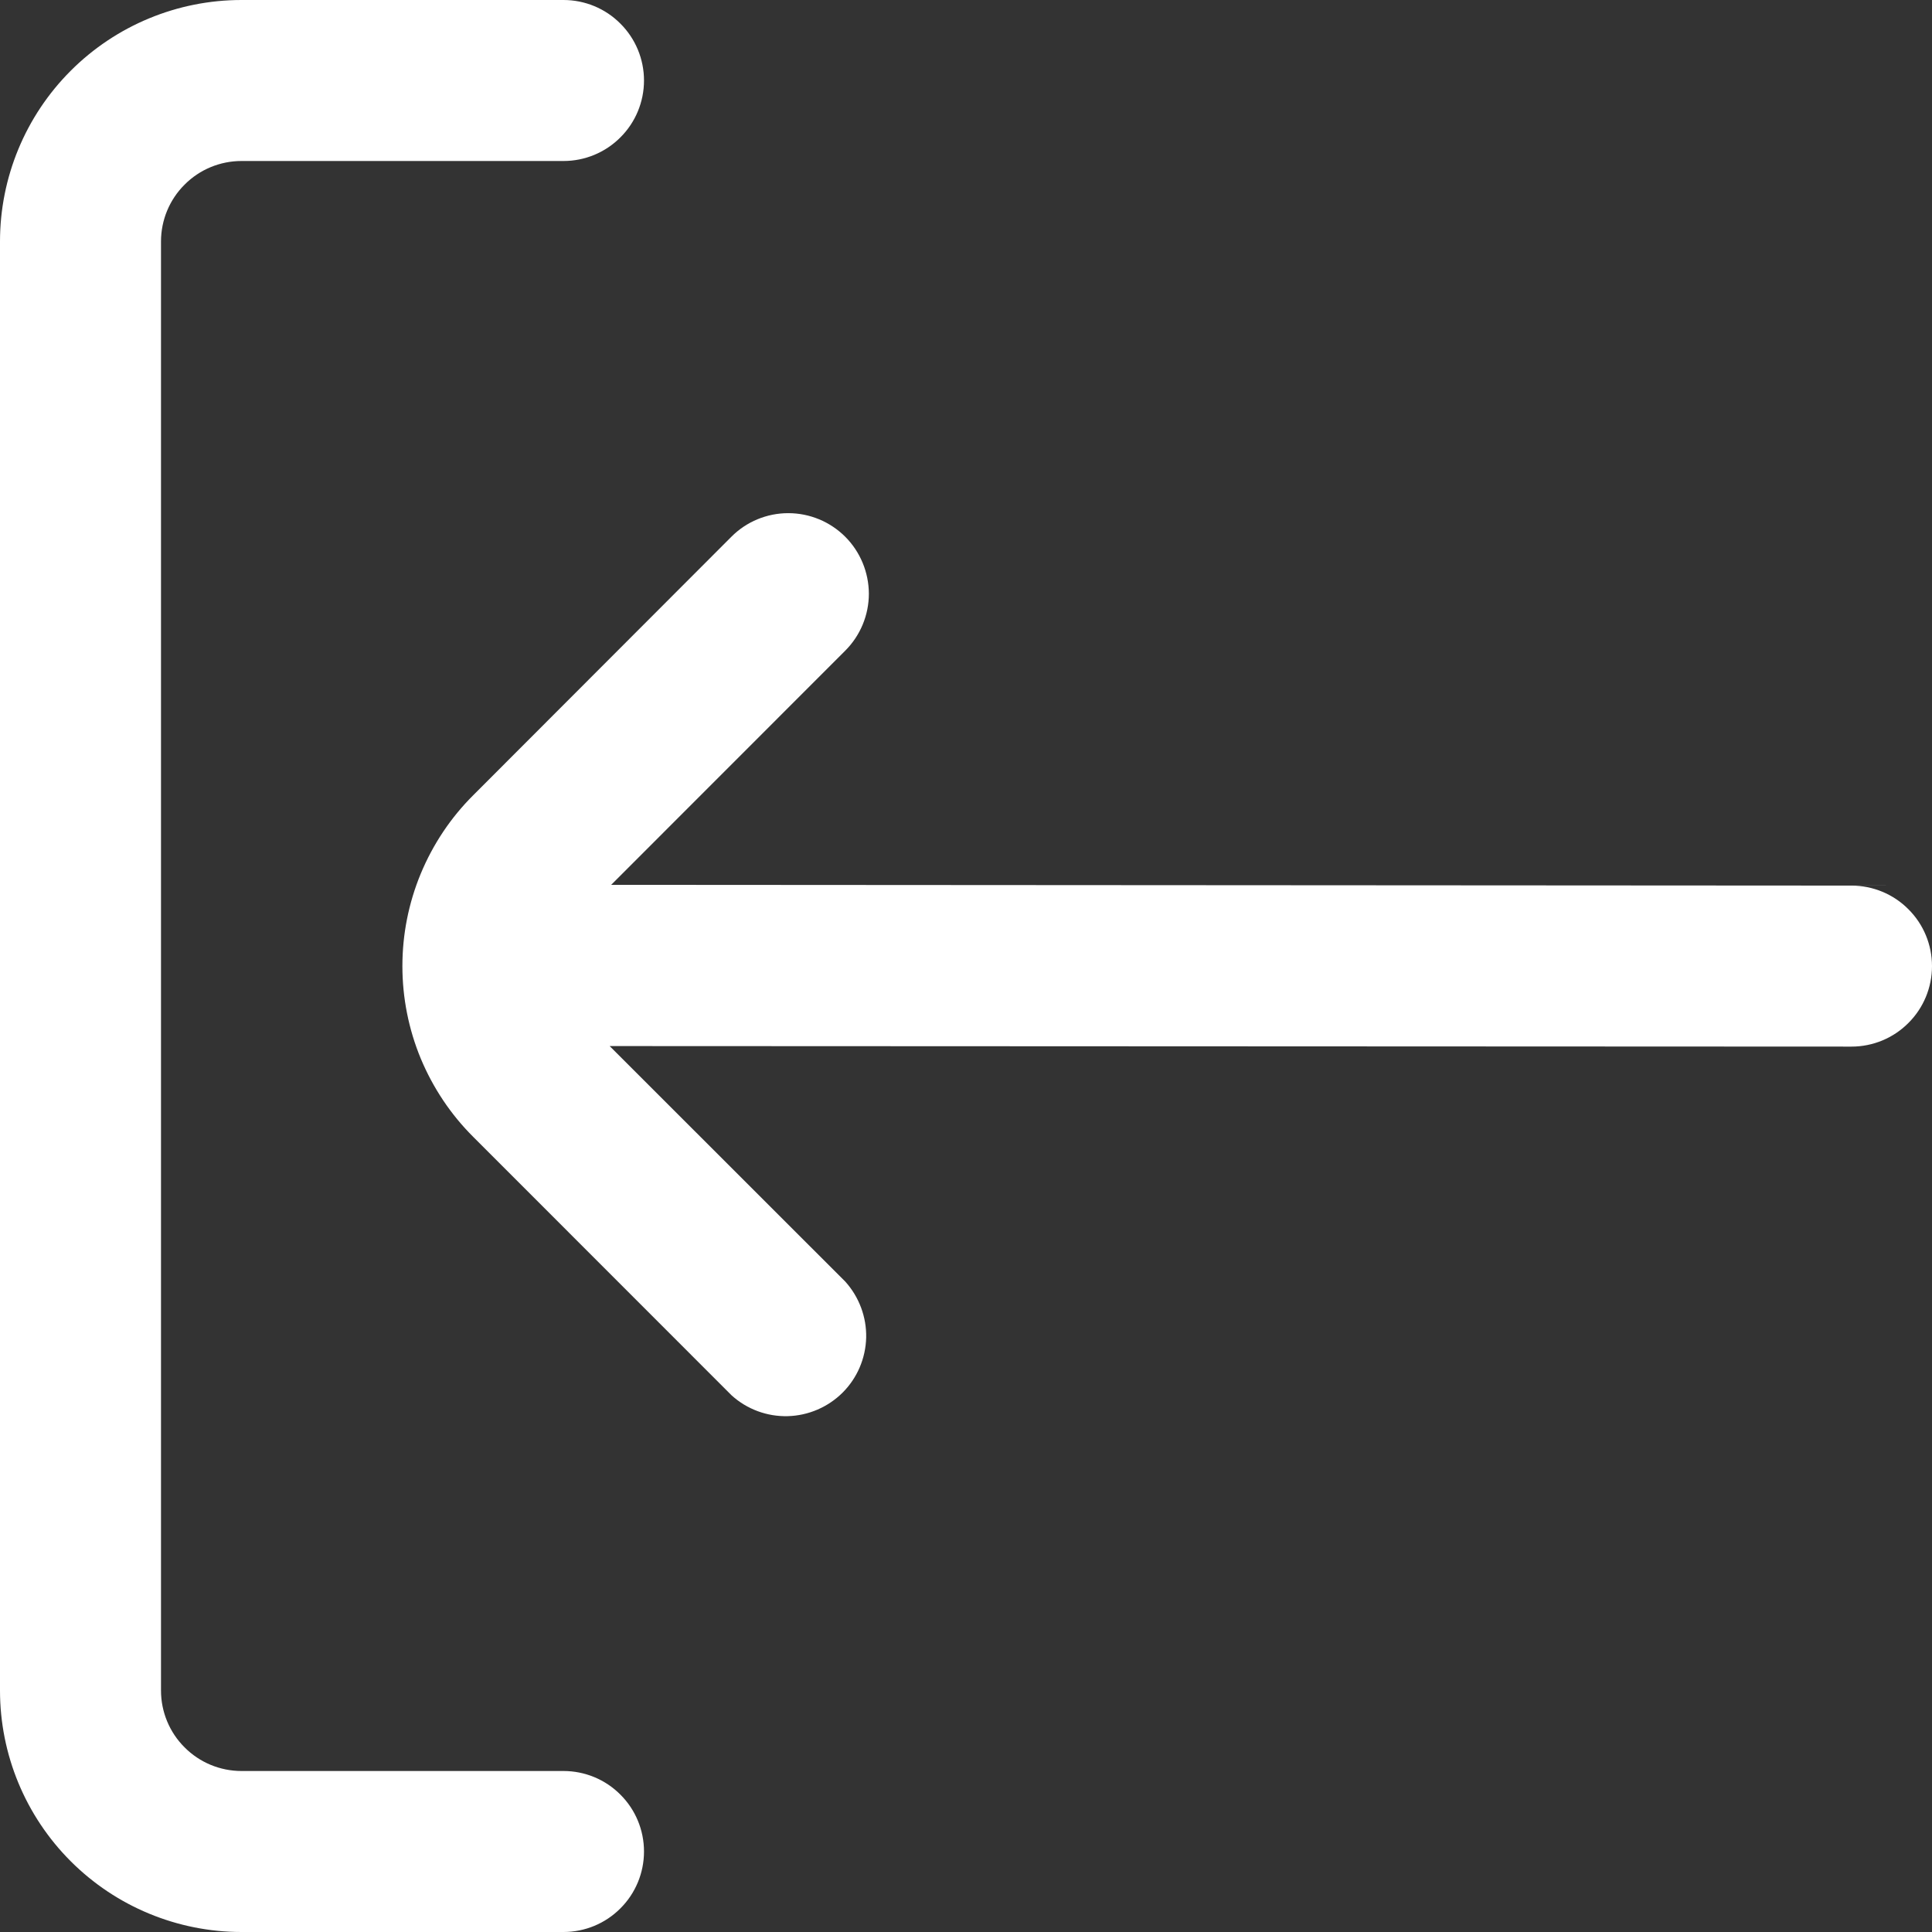 <svg width="18" height="18" viewBox="0 0 18 18" fill="none" xmlns="http://www.w3.org/2000/svg">
<rect x="0" y="0" width="18" height="18" fill="#333333" stroke="none"/>
<g clip-path="url(#clip0_840_11718)">
<path d="M4.409 7.409C4.199 7.618 4.034 7.866 3.92 8.14C3.807 8.413 3.749 8.705 3.749 9.001C3.749 9.296 3.807 9.589 3.92 9.862C4.034 10.135 4.199 10.383 4.409 10.592L6.817 13.001C6.96 13.13 7.147 13.199 7.339 13.194C7.531 13.189 7.715 13.11 7.851 12.974C7.987 12.838 8.065 12.655 8.07 12.462C8.074 12.27 8.004 12.083 7.875 11.94L5.68 9.746L17.25 9.751C17.449 9.751 17.64 9.672 17.78 9.531C17.921 9.391 18 9.2 18 9.001V9.001C18 8.802 17.921 8.611 17.78 8.471C17.64 8.33 17.449 8.251 17.25 8.251L5.694 8.244L7.875 6.062C8.016 5.921 8.095 5.73 8.095 5.531C8.094 5.332 8.015 5.141 7.875 5.001C7.734 4.86 7.543 4.781 7.344 4.781C7.145 4.781 6.954 4.86 6.814 5.001L4.409 7.409Z" fill="white"/>
<path d="M6 17.25C6 17.051 5.921 16.86 5.78 16.72C5.64 16.579 5.449 16.5 5.25 16.5L2.25 16.5C2.051 16.5 1.86 16.421 1.72 16.28C1.579 16.14 1.5 15.949 1.5 15.75L1.5 2.25C1.5 2.051 1.579 1.86 1.72 1.72C1.86 1.579 2.051 1.5 2.25 1.5L5.25 1.5C5.449 1.5 5.64 1.421 5.78 1.28C5.921 1.14 6 0.949 6 0.75C6 0.551 5.921 0.36 5.78 0.22C5.64 0.079 5.449 -2.40888e-08 5.25 -3.27835e-08L2.25 -1.63918e-07C1.653 -1.90002e-07 1.081 0.237 0.659 0.659C0.237 1.081 -7.22664e-08 1.653 -9.83506e-08 2.25L-6.88454e-07 15.75C-7.14539e-07 16.347 0.237 16.919 0.659 17.341C1.081 17.763 1.653 18 2.25 18L5.25 18C5.449 18 5.64 17.921 5.78 17.78C5.921 17.64 6 17.449 6 17.25Z" fill="white"/>
</g>
<defs>
<clipPath id="clip0_840_11718">
<rect width="18" height="18" fill="white" transform="translate(18) rotate(90)"/>
</clipPath>
</defs>
</svg>
